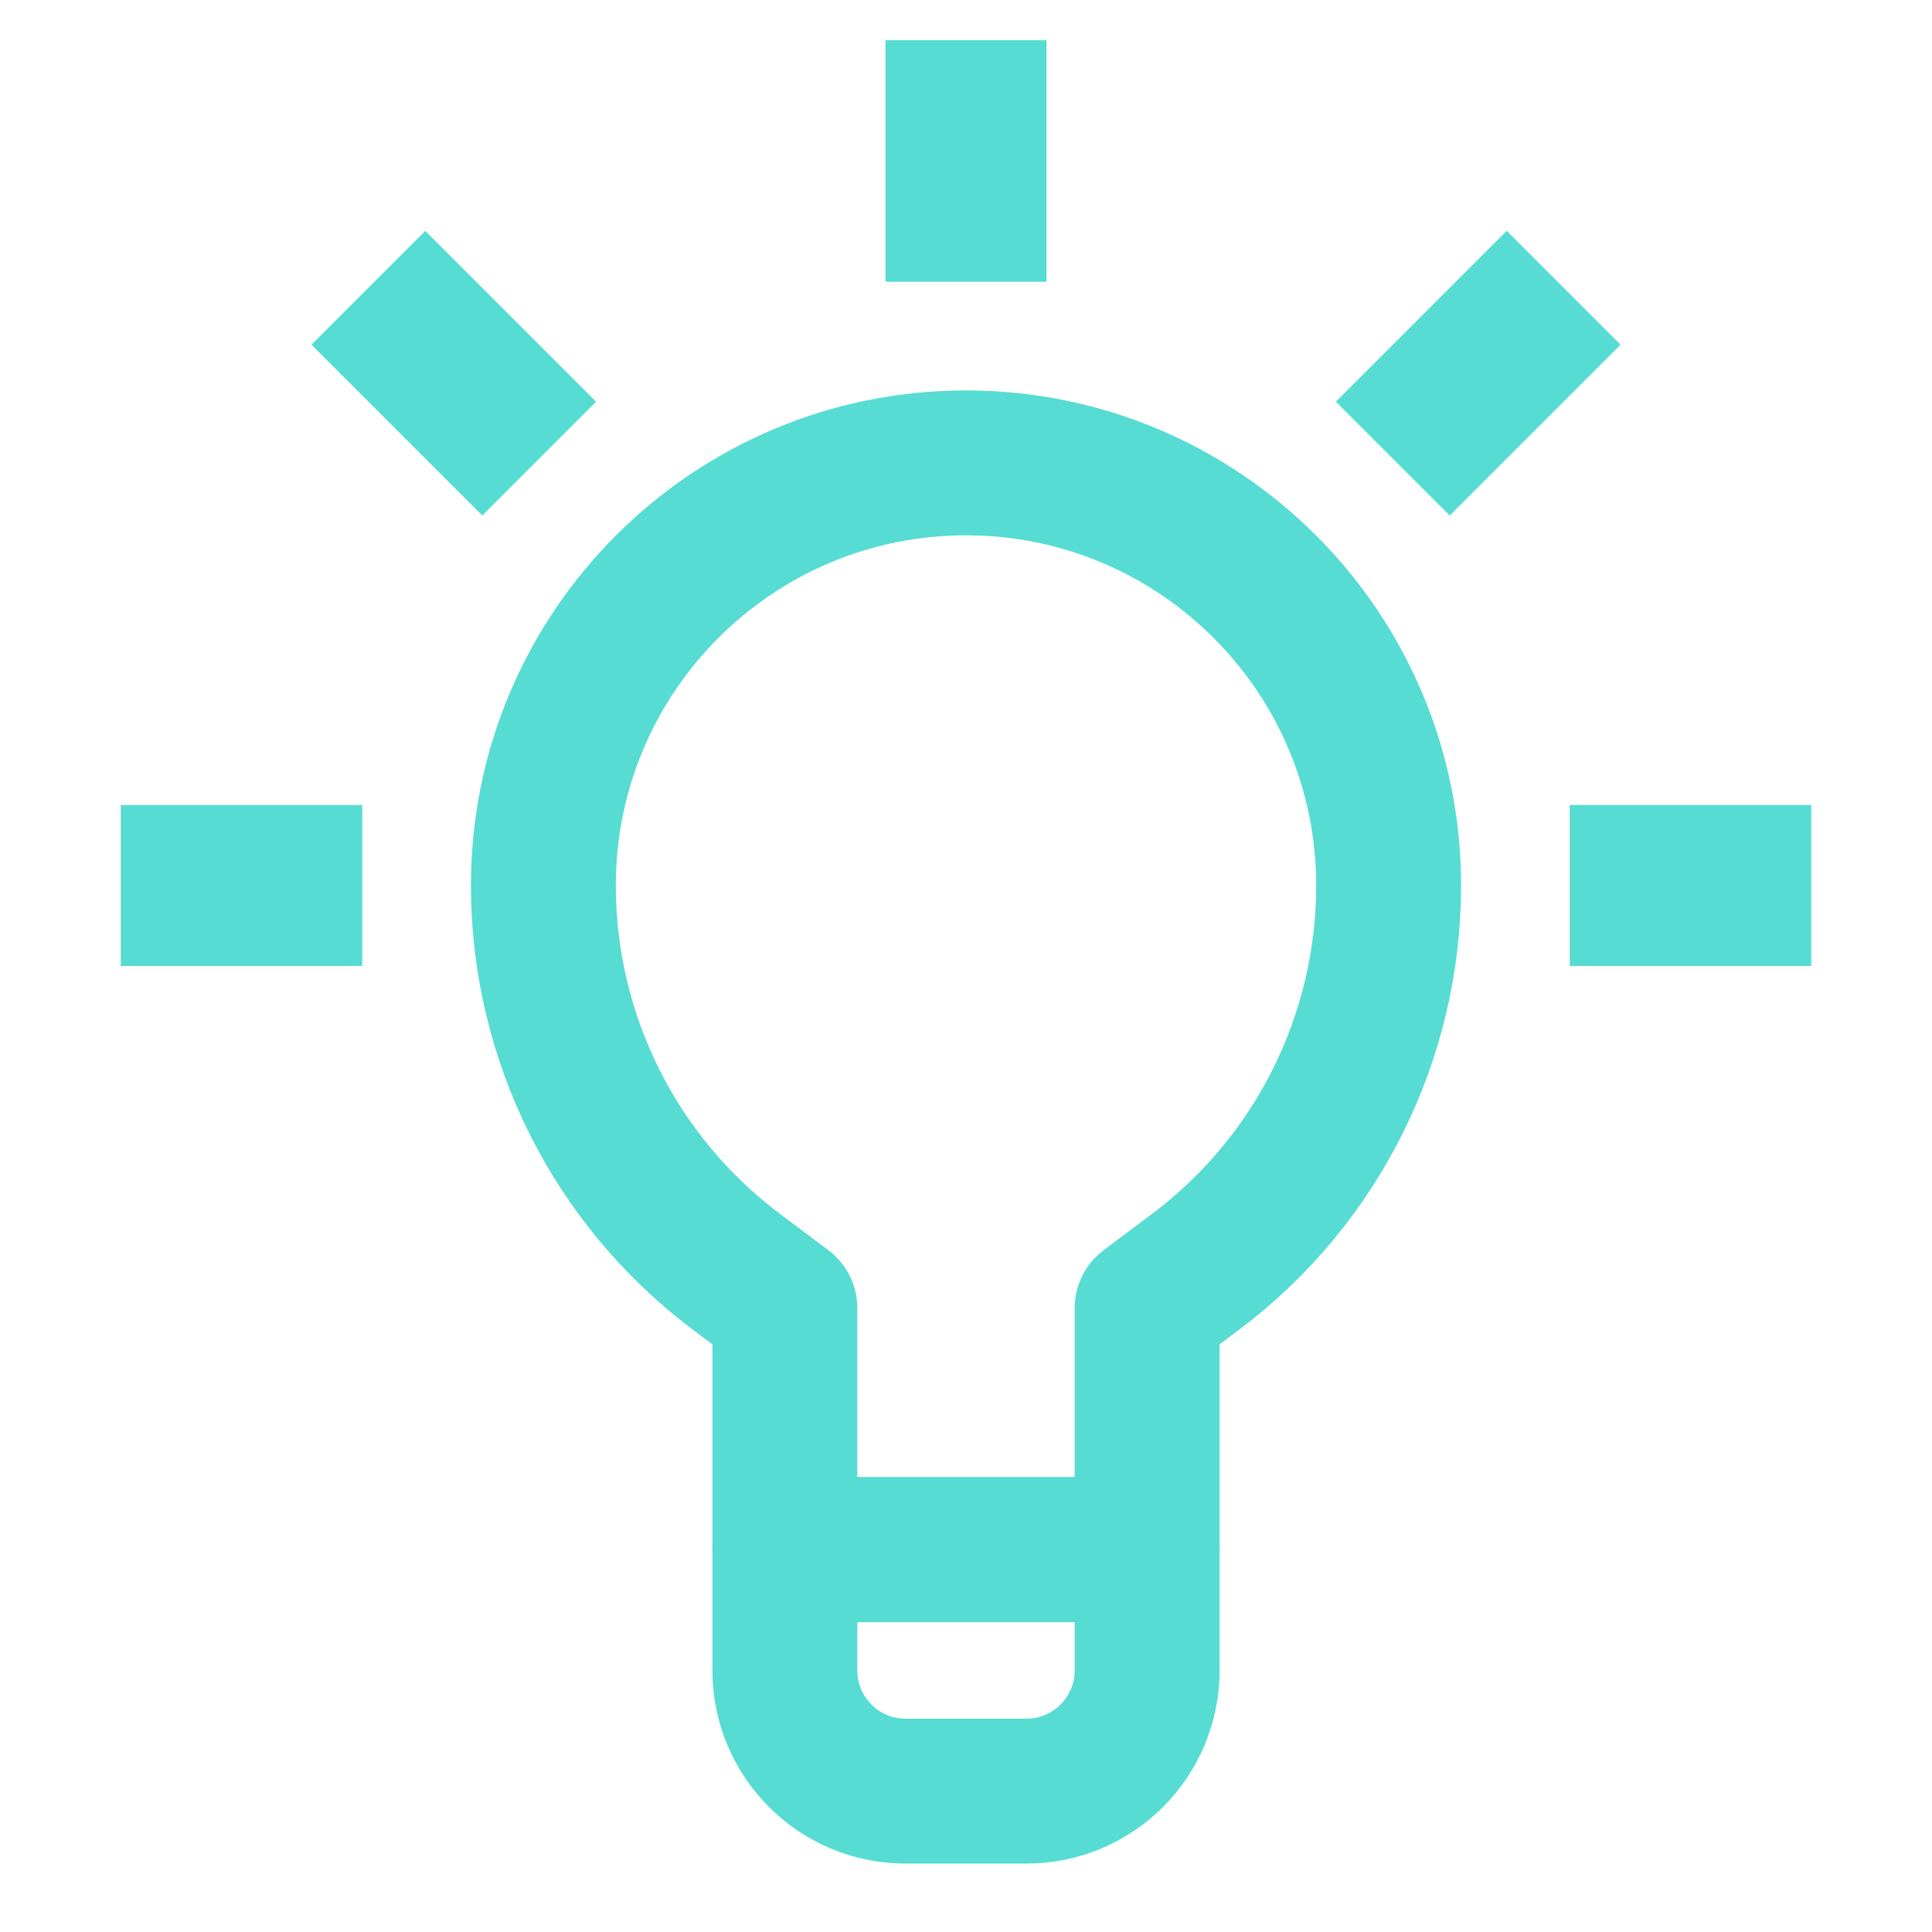 <svg width="24" height="24" viewBox="0 0 24 24" fill="none" xmlns="http://www.w3.org/2000/svg">
<path d="M12.75 22.25H11.25C10.421 22.25 9.75 21.579 9.75 20.75V19.25H14.25V20.75C14.25 21.579 13.579 22.25 12.75 22.25Z" stroke="#56DCD3" stroke-width="1.8" stroke-miterlimit="10" stroke-linejoin="round"/>
<path d="M17.25 11C17.25 12.889 16.36 14.667 14.85 15.8L14.25 16.25V19.25H9.75V16.25L9.15 15.8C7.639 14.667 6.75 12.889 6.75 11C6.75 8.101 9.101 5.75 12 5.75C14.899 5.75 17.25 8.101 17.25 11Z" stroke="#56DCD3" stroke-width="1.8" stroke-miterlimit="10" stroke-linejoin="round"/>
<path d="M12 3.5V0.5" stroke="#56DCD3" stroke-width="2" stroke-miterlimit="10" stroke-linejoin="round"/>
<path d="M6.698 5.697L4.576 3.575" stroke="#56DCD3" stroke-width="2" stroke-miterlimit="10" stroke-linejoin="round"/>
<path d="M17.302 5.697L19.424 3.575" stroke="#56DCD3" stroke-width="2" stroke-miterlimit="10" stroke-linejoin="round"/>
<path d="M4.5 11H1.5" stroke="#56DCD3" stroke-width="2" stroke-miterlimit="10" stroke-linejoin="round"/>
<path d="M19.5 11H22.5" stroke="#56DCD3" stroke-width="2" stroke-miterlimit="10" stroke-linejoin="round"/>
</svg>
